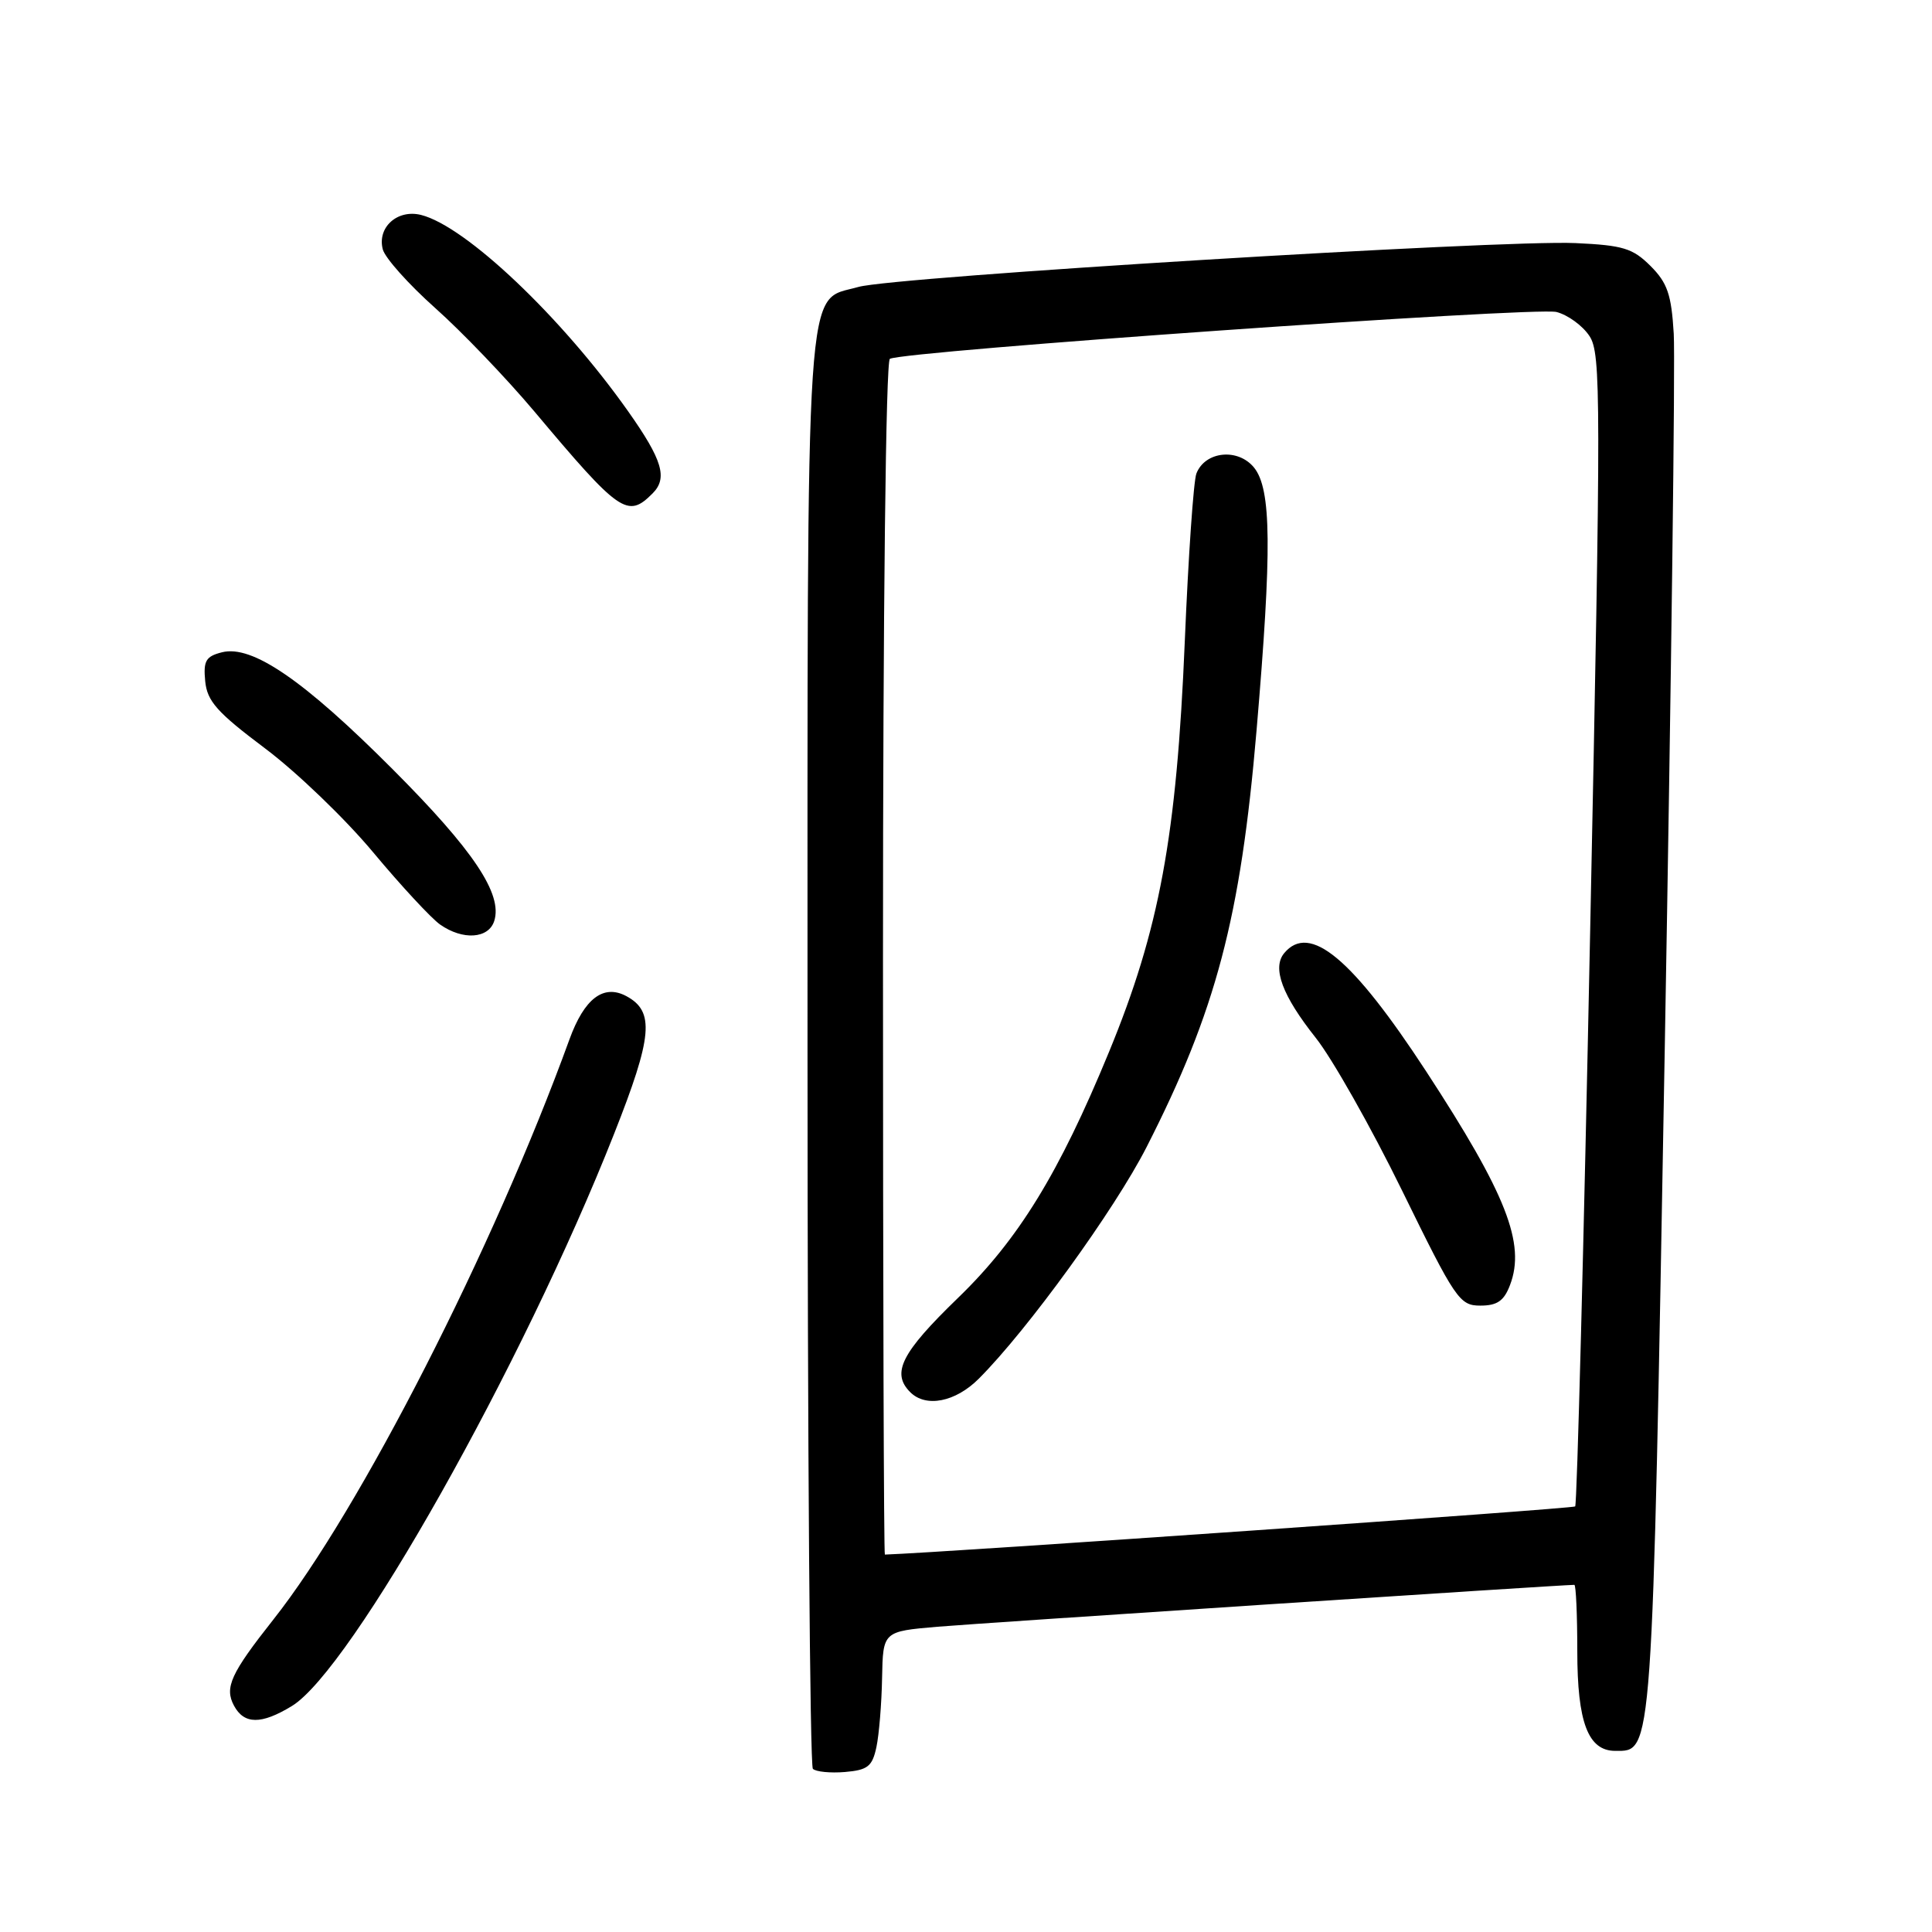 <?xml version="1.0" encoding="UTF-8" standalone="no"?>
<!DOCTYPE svg PUBLIC "-//W3C//DTD SVG 1.1//EN" "http://www.w3.org/Graphics/SVG/1.1/DTD/svg11.dtd" >
<svg xmlns="http://www.w3.org/2000/svg" xmlns:xlink="http://www.w3.org/1999/xlink" version="1.1" viewBox="0 0 256 256">
 <g >
 <path fill="currentColor"
d=" M 116.13 231.50 C 116.48 229.85 116.82 225.73 116.88 222.34 C 117.00 216.17 117.00 216.17 124.25 215.55 C 129.89 215.07 206.91 210.00 208.61 210.00 C 208.82 210.00 209.00 213.95 209.00 218.78 C 209.00 228.23 210.43 232.00 214.03 232.00 C 219.02 232.00 218.91 233.57 220.59 138.91 C 221.45 90.29 221.99 47.68 221.78 44.22 C 221.47 39.02 220.94 37.48 218.70 35.24 C 216.34 32.89 215.06 32.50 208.75 32.21 C 198.87 31.76 118.42 36.68 113.75 38.02 C 106.60 40.07 107.00 34.09 107.00 139.28 C 107.00 191.19 107.32 233.99 107.71 234.38 C 108.11 234.77 110.02 234.96 111.96 234.80 C 114.98 234.54 115.58 234.07 116.13 231.50 Z  M 38.67 226.06 C 46.55 221.26 69.26 180.93 81.37 150.24 C 86.48 137.31 86.77 134.02 82.99 131.99 C 79.96 130.37 77.42 132.31 75.45 137.74 C 65.40 165.42 47.73 200.04 36.22 214.60 C 30.58 221.74 29.72 223.61 31.00 226.00 C 32.34 228.51 34.62 228.53 38.67 226.06 Z  M 65.49 122.03 C 66.62 118.47 62.74 112.66 52.04 101.94 C 40.24 90.11 33.41 85.43 29.42 86.43 C 27.27 86.97 26.93 87.56 27.19 90.26 C 27.45 92.92 28.76 94.39 35.10 99.15 C 39.28 102.28 45.74 108.49 49.44 112.93 C 53.15 117.38 57.15 121.69 58.32 122.51 C 61.33 124.62 64.74 124.39 65.49 122.03 Z  M 86.46 65.39 C 88.50 63.36 87.79 60.96 83.23 54.50 C 74.41 42.01 61.72 29.97 55.79 28.48 C 52.66 27.70 49.96 30.12 50.72 33.04 C 51.02 34.18 54.14 37.67 57.66 40.81 C 61.18 43.94 67.08 50.10 70.78 54.49 C 82.13 68.00 83.15 68.71 86.46 65.39 Z  M 117.00 127.06 C 117.00 80.60 117.38 47.89 117.91 47.55 C 119.56 46.53 203.44 40.63 206.24 41.34 C 207.74 41.72 209.72 43.16 210.62 44.54 C 212.15 46.87 212.15 52.60 210.71 123.11 C 209.86 164.95 208.96 199.37 208.72 199.61 C 208.42 199.91 125.01 205.73 117.25 205.99 C 117.11 206.00 117.00 170.48 117.00 127.06 Z  M 129.69 182.69 C 136.15 176.23 147.67 160.33 151.92 152.01 C 161.13 133.95 164.39 121.60 166.50 96.78 C 168.55 72.74 168.47 64.81 166.17 61.96 C 164.04 59.34 159.69 59.78 158.53 62.74 C 158.15 63.71 157.46 73.72 156.99 85.00 C 155.91 110.85 153.63 123.17 146.94 139.41 C 140.32 155.49 134.94 164.25 126.92 172.00 C 119.43 179.25 118.07 181.93 120.61 184.47 C 122.69 186.55 126.60 185.78 129.69 182.69 Z  M 200.09 170.26 C 202.17 164.79 199.60 158.24 189.00 142.00 C 179.17 126.95 173.53 122.25 170.16 126.30 C 168.54 128.26 169.91 131.93 174.33 137.50 C 176.52 140.25 181.67 149.36 185.78 157.75 C 192.85 172.19 193.40 173.00 196.15 173.00 C 198.39 173.00 199.29 172.38 200.09 170.26 Z "/>
</g>
</svg>